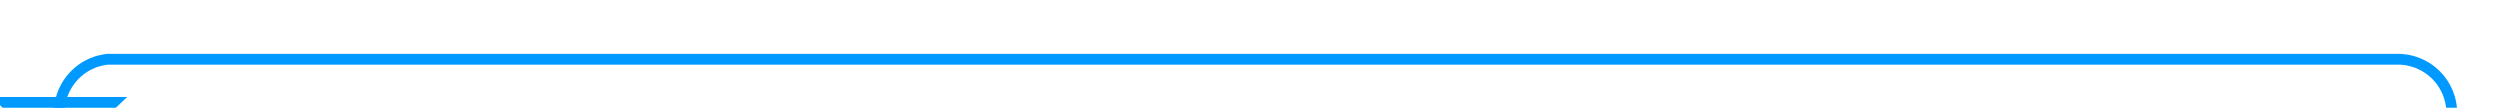 ﻿<?xml version="1.0" encoding="utf-8"?>
<svg version="1.1" xmlns:xlink="http://www.w3.org/1999/xlink" width="232px" height="10px" preserveAspectRatio="xMinYMid meet" viewBox="369 16  232 8" xmlns="http://www.w3.org/2000/svg">
  <path d="M 596.5 118  L 596.5 25  A 5 5 0 0 0 591.5 20.5 L 379 20.5  A 5 5 0 0 0 374.5 25.5 L 374.5 25  " stroke-width="1" stroke="#0099ff" fill="none" />
  <path d="M 368.2 24  L 374.5 30  L 380.8 24  L 368.2 24  Z " fill-rule="nonzero" fill="#0099ff" stroke="none" />
</svg>